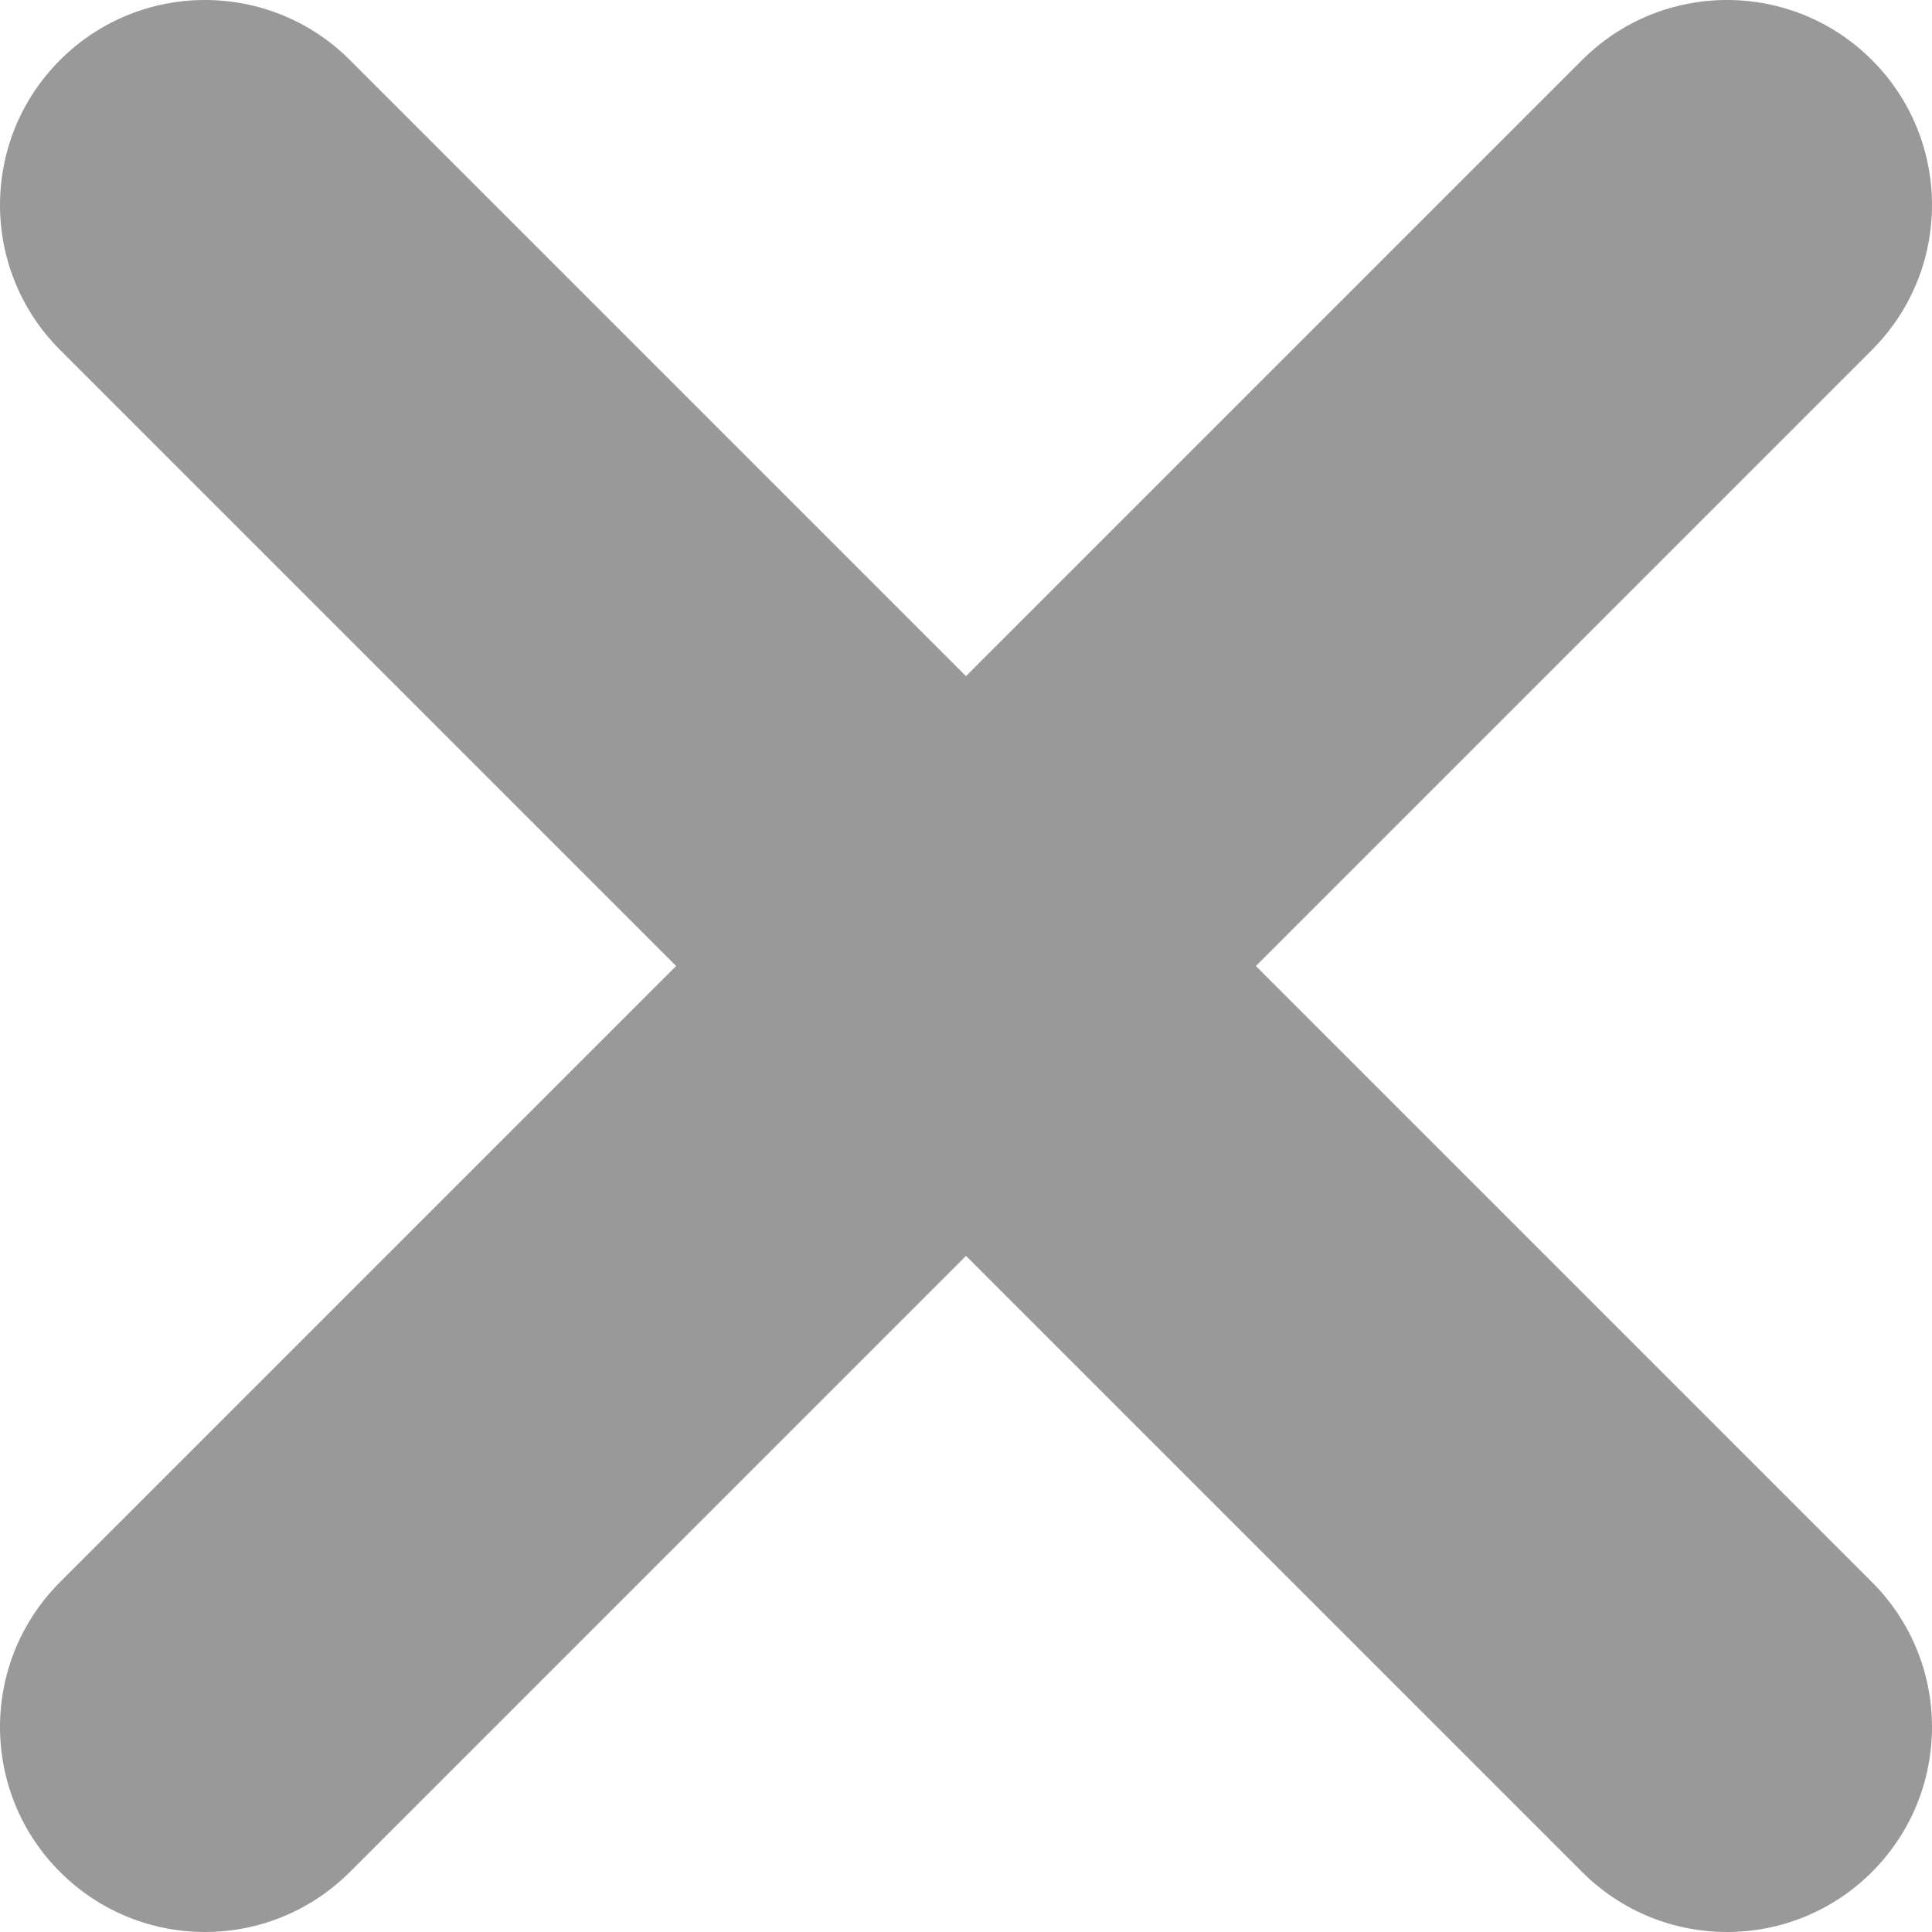 <svg width="25" height="25" viewBox="0 0 25 25" fill="none" xmlns="http://www.w3.org/2000/svg">
<path d="M0.777 4.528C-0.259 3.492 -0.259 1.813 0.777 0.777C1.813 -0.259 3.492 -0.259 4.528 0.777L24.223 20.472C25.259 21.508 25.259 23.187 24.223 24.223C23.187 25.259 21.508 25.259 20.472 24.223L0.777 4.528Z" fill="#999999"/>
<path d="M20.472 0.777C21.508 -0.259 23.187 -0.259 24.223 0.777C25.259 1.813 25.259 3.492 24.223 4.528L4.528 24.223C3.492 25.259 1.813 25.259 0.777 24.223C-0.259 23.187 -0.259 21.508 0.777 20.472L20.472 0.777Z" fill="#999999"/>
</svg>
